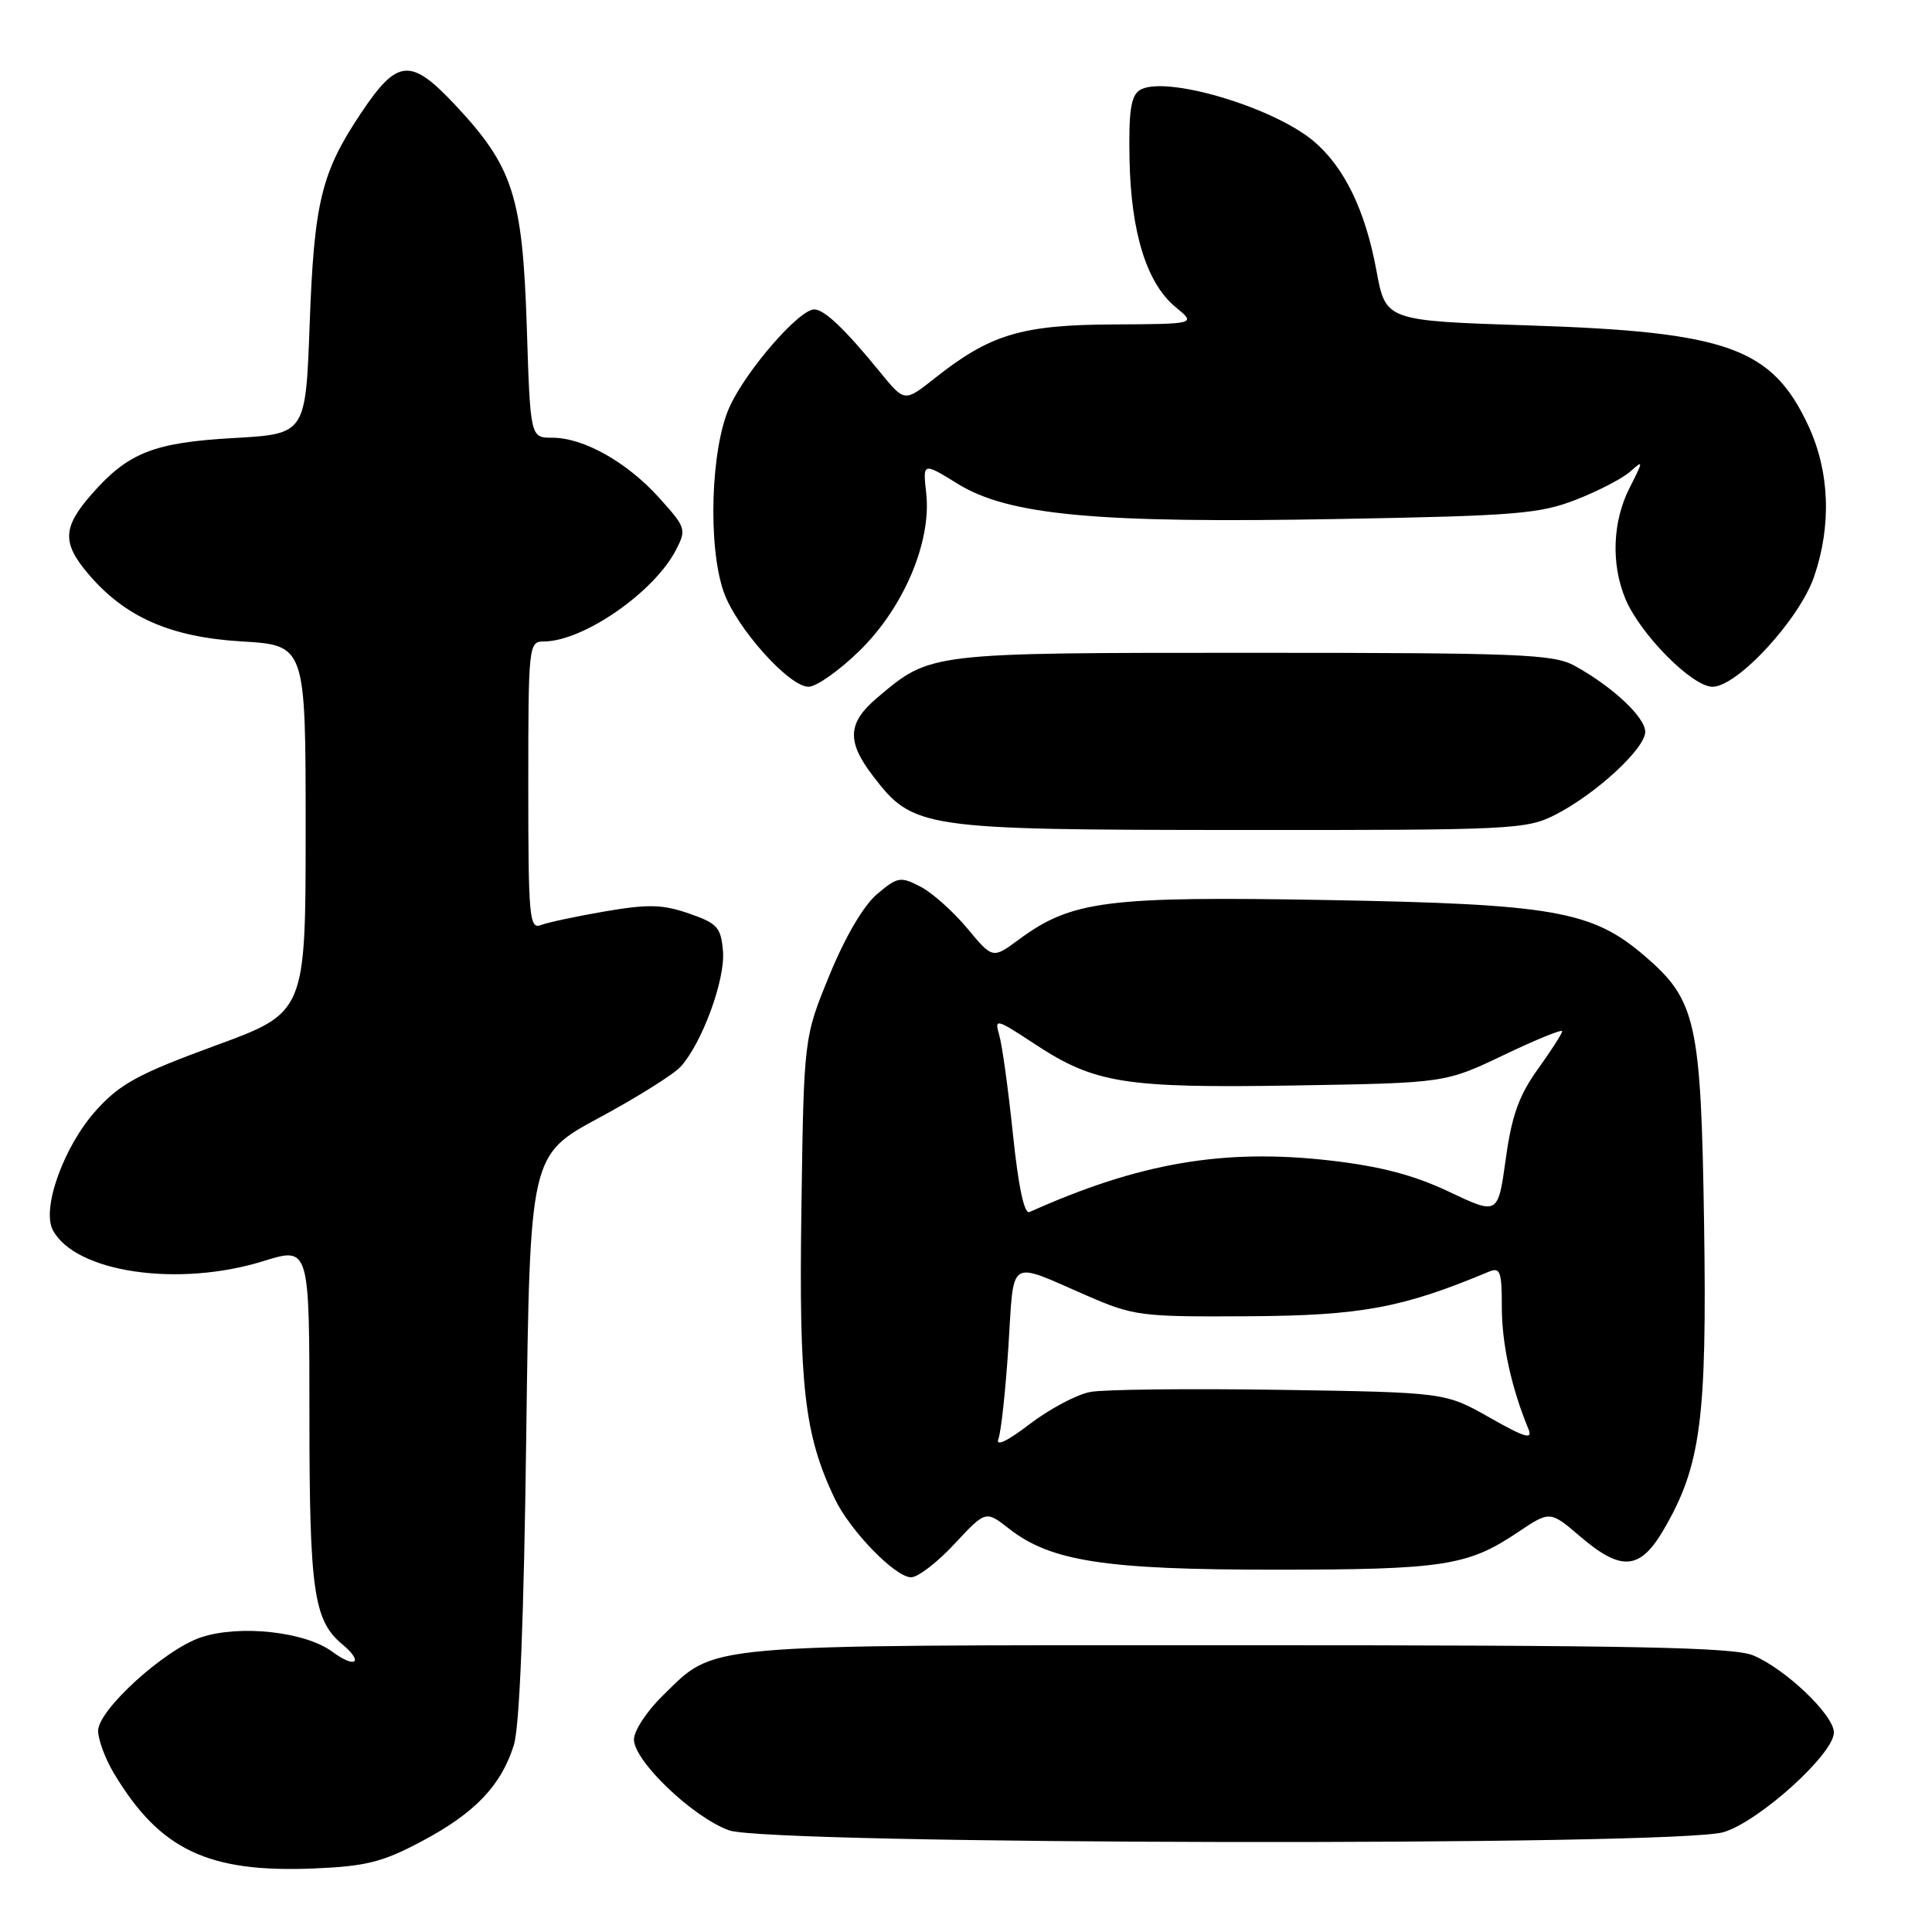 <?xml version="1.0" encoding="UTF-8" standalone="no"?>
<!DOCTYPE svg PUBLIC "-//W3C//DTD SVG 1.1//EN" "http://www.w3.org/Graphics/SVG/1.1/DTD/svg11.dtd" >
<svg xmlns="http://www.w3.org/2000/svg" xmlns:xlink="http://www.w3.org/1999/xlink" version="1.1" viewBox="0 0 256 256">
 <g >
 <path fill="currentColor"
d=" M 55.94 243.95 C 62.95 240.22 66.41 236.59 68.09 231.22 C 68.85 228.80 69.42 214.49 69.73 190.28 C 70.22 153.06 70.22 153.06 79.37 148.12 C 84.40 145.41 89.27 142.36 90.19 141.34 C 93.04 138.19 96.11 129.81 95.80 126.05 C 95.53 122.87 95.07 122.35 91.28 121.04 C 87.79 119.83 85.88 119.79 80.19 120.76 C 76.42 121.41 72.58 122.22 71.66 122.58 C 70.15 123.16 70.00 121.51 70.00 104.11 C 70.00 85.57 70.06 85.00 72.03 85.00 C 77.26 85.00 86.66 78.50 89.57 72.87 C 90.98 70.15 90.89 69.89 87.33 65.95 C 83.05 61.21 77.33 58.00 73.18 58.00 C 70.27 58.00 70.27 58.00 69.80 43.25 C 69.24 26.02 67.98 22.10 60.39 13.99 C 54.42 7.60 52.68 7.74 47.84 14.98 C 42.57 22.87 41.62 26.77 41.03 43.00 C 40.50 57.50 40.50 57.50 31.00 58.04 C 20.35 58.64 16.99 59.97 12.15 65.48 C 8.32 69.84 8.21 71.91 11.61 75.94 C 16.48 81.74 22.52 84.42 31.99 84.99 C 40.50 85.50 40.50 85.50 40.50 109.83 C 40.50 134.17 40.50 134.17 28.50 138.56 C 18.34 142.29 15.92 143.60 12.75 147.11 C 8.48 151.83 5.47 160.15 7.01 163.01 C 10.00 168.61 23.64 170.61 34.91 167.10 C 41.00 165.21 41.00 165.21 41.00 187.64 C 41.00 210.80 41.57 214.74 45.35 217.87 C 48.25 220.29 47.12 221.15 44.03 218.86 C 40.44 216.21 31.79 215.25 26.65 216.95 C 21.84 218.54 13.00 226.57 13.00 229.34 C 13.01 230.53 13.95 233.07 15.11 235.00 C 21.20 245.14 27.59 248.17 41.64 247.58 C 48.54 247.29 50.72 246.73 55.94 243.95 Z  M 228.38 242.77 C 233.09 241.36 243.00 232.41 243.00 229.56 C 243.00 227.26 236.59 221.14 232.31 219.35 C 229.69 218.26 216.48 218.00 164.00 218.00 C 91.73 218.00 94.97 217.71 87.75 224.75 C 85.69 226.76 84.00 229.35 84.00 230.49 C 84.00 233.35 91.84 240.83 96.61 242.53 C 101.98 244.44 222.05 244.66 228.38 242.77 Z  M 126.48 204.57 C 130.61 200.14 130.61 200.14 133.69 202.55 C 139.23 206.89 146.44 208.00 168.96 207.99 C 191.20 207.99 194.49 207.48 201.05 203.08 C 205.38 200.17 205.38 200.17 209.37 203.58 C 214.82 208.25 217.30 208.06 220.42 202.73 C 225.37 194.28 226.19 188.10 225.80 162.17 C 225.39 135.30 224.77 132.53 217.86 126.61 C 210.94 120.69 205.81 119.79 175.87 119.26 C 146.65 118.74 141.98 119.34 135.01 124.49 C 131.53 127.06 131.53 127.06 128.16 123.00 C 126.30 120.77 123.51 118.28 121.96 117.48 C 119.32 116.12 118.94 116.18 116.23 118.46 C 114.44 119.96 112.00 124.12 109.91 129.21 C 106.51 137.50 106.51 137.50 106.19 160.21 C 105.85 183.76 106.58 190.10 110.59 198.55 C 112.61 202.81 118.62 209.00 120.73 209.00 C 121.63 209.00 124.22 207.01 126.48 204.57 Z  M 206.08 107.96 C 211.47 105.21 218.00 99.19 218.00 96.97 C 218.00 95.03 213.64 90.96 208.63 88.21 C 205.82 86.68 201.42 86.50 166.00 86.50 C 122.92 86.50 123.35 86.45 116.25 92.44 C 112.31 95.76 112.16 98.22 115.63 102.76 C 121.01 109.81 121.96 109.95 164.29 109.98 C 200.40 110.00 202.26 109.91 206.08 107.96 Z  M 113.87 86.25 C 119.74 80.53 123.44 71.80 122.73 65.38 C 122.27 61.25 122.27 61.25 126.89 64.10 C 133.65 68.28 145.31 69.36 177.36 68.77 C 200.85 68.35 204.04 68.09 208.86 66.20 C 211.81 65.05 215.05 63.36 216.06 62.45 C 217.77 60.90 217.76 61.05 215.95 64.60 C 213.66 69.08 213.45 74.74 215.38 79.36 C 217.33 84.04 224.23 91.00 226.91 91.00 C 230.21 91.00 238.46 82.05 240.39 76.37 C 242.71 69.57 242.43 62.47 239.62 56.42 C 234.80 46.08 228.94 43.97 202.56 43.12 C 183.61 42.50 183.61 42.50 182.39 35.88 C 180.92 27.89 178.13 22.13 174.06 18.70 C 168.61 14.12 154.16 9.89 151.00 11.96 C 149.84 12.72 149.54 14.82 149.67 21.22 C 149.87 30.90 151.97 37.58 155.79 40.71 C 158.50 42.93 158.50 42.93 147.50 42.99 C 135.34 43.05 131.19 44.30 123.83 50.14 C 119.86 53.28 119.86 53.28 116.68 49.39 C 111.97 43.61 109.23 41.00 107.89 41.00 C 105.88 41.00 98.85 49.10 96.66 53.94 C 94.18 59.43 93.77 72.37 95.89 78.42 C 97.56 83.18 104.55 91.00 107.13 91.00 C 108.16 91.00 111.20 88.86 113.87 86.25 Z  M 132.29 190.68 C 132.65 189.76 133.24 184.24 133.62 178.42 C 134.39 166.45 133.43 167.08 144.00 171.67 C 150.22 174.38 151.14 174.50 165.50 174.41 C 180.38 174.32 185.83 173.30 197.25 168.52 C 198.79 167.87 199.00 168.43 199.00 173.23 C 199.00 178.09 200.27 183.91 202.52 189.34 C 203.13 190.81 202.10 190.51 197.39 187.84 C 191.50 184.50 191.50 184.50 169.62 184.16 C 157.58 183.98 146.27 184.10 144.48 184.44 C 142.69 184.77 139.07 186.69 136.44 188.70 C 133.49 190.96 131.90 191.72 132.29 190.68 Z  M 134.22 150.29 C 133.60 144.36 132.79 138.44 132.40 137.14 C 131.75 134.91 131.98 134.97 137.11 138.34 C 145.06 143.57 148.98 144.20 171.58 143.83 C 191.50 143.50 191.50 143.50 199.25 139.80 C 203.51 137.76 207.00 136.34 207.00 136.64 C 207.00 136.93 205.55 139.20 203.77 141.67 C 201.27 145.16 200.31 147.82 199.52 153.58 C 198.49 160.99 198.49 160.99 192.00 157.91 C 187.31 155.69 182.91 154.54 176.21 153.77 C 162.13 152.16 150.91 154.09 136.42 160.60 C 135.72 160.91 134.95 157.31 134.22 150.29 Z "/>
</g>
</svg>